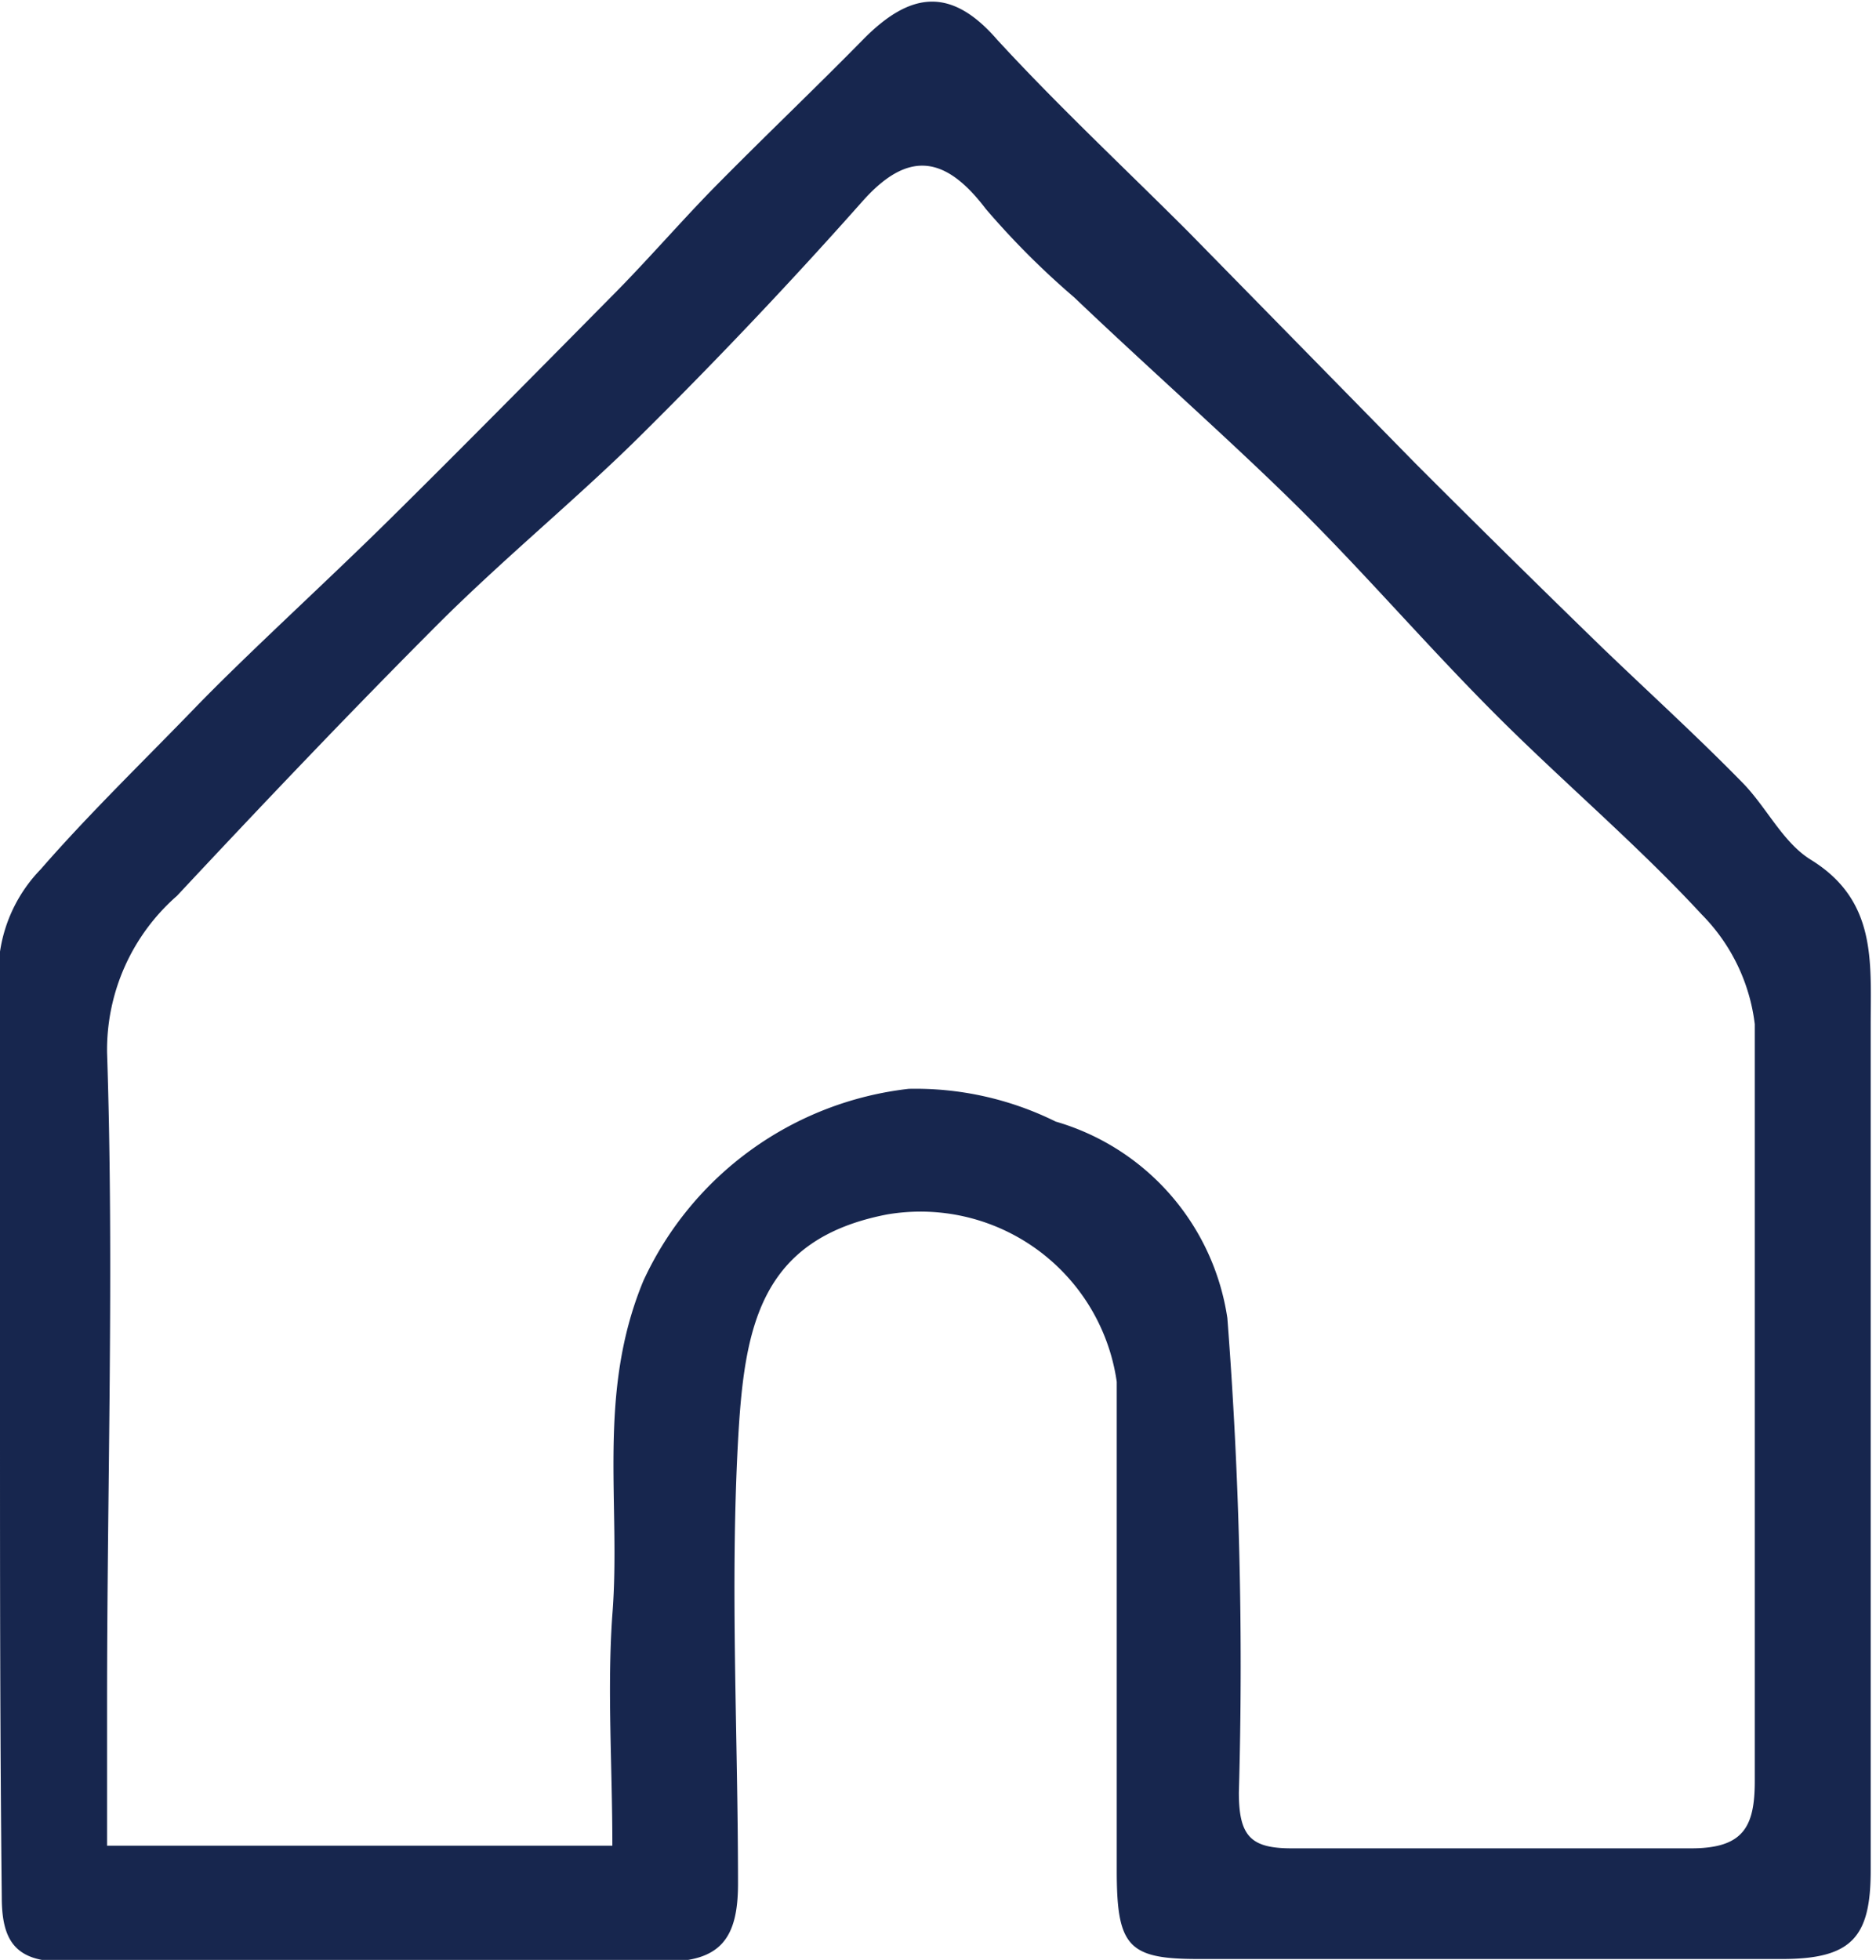 <svg xmlns="http://www.w3.org/2000/svg" viewBox="0 0 21.2 22.14"><title>Home</title><g id="Layer_2" data-name="Layer 2"><g id="Layer_1-2" data-name="Layer 1"><path d="M6.92,20.85c0-.91-.06-1.77,0-2.61.1-1.25-.18-2.49.35-3.77a3.77,3.77,0,0,1,3-2.17,3.57,3.57,0,0,1,1.66.37,2.73,2.73,0,0,1,1.94,2.22A51.07,51.07,0,0,1,14,20.25c0,.5.14.63.6.63,1.5,0,3,0,4.51,0,.59,0,.72-.24.72-.76,0-2.85,0-5.7,0-8.55a2.12,2.12,0,0,0-.6-1.24c-.73-.79-1.56-1.49-2.32-2.25s-1.43-1.54-2.17-2.28S13,4.18,12.14,3.36a9.15,9.15,0,0,1-1-1c-.47-.62-.89-.65-1.39-.09Q8.57,3.6,7.29,4.87C6.57,5.59,5.77,6.24,5,7,4,8,3,9.05,2,10.12a2.31,2.31,0,0,0-.79,1.77c.08,2.44,0,4.89,0,7.34v1.62ZM0,16c0-1.75,0-3.5,0-5.25a1.69,1.69,0,0,1,.46-.93C1,9.2,1.61,8.61,2.2,8S3.66,6.6,4.39,5.88s1.67-1.67,2.5-2.51c.4-.4.77-.83,1.16-1.23C8.61,1.57,9.21,1,9.75.45s1-.6,1.52,0c.69.75,1.44,1.45,2.16,2.17L16,5.24c.69.69,1.39,1.38,2.09,2.06.53.51,1.07,1,1.59,1.53.28.28.46.68.78.88.75.46.68,1.15.68,1.86,0,3.19,0,6.38,0,9.56,0,.75-.21,1-1,1-2.2,0-4.4,0-6.6,0-.79,0-.92-.14-.92-1,0-1.84,0-3.68,0-5.52a2.24,2.24,0,0,0-2.6-1.89C8.58,14,8.41,15,8.34,16.28c-.09,1.66,0,3.32,0,5,0,.62-.2.88-.83.88q-3.4,0-6.8,0c-.54,0-.69-.24-.69-.73C0,19.61,0,17.81,0,16Z" style="fill:#17264e"/></g></g></svg>